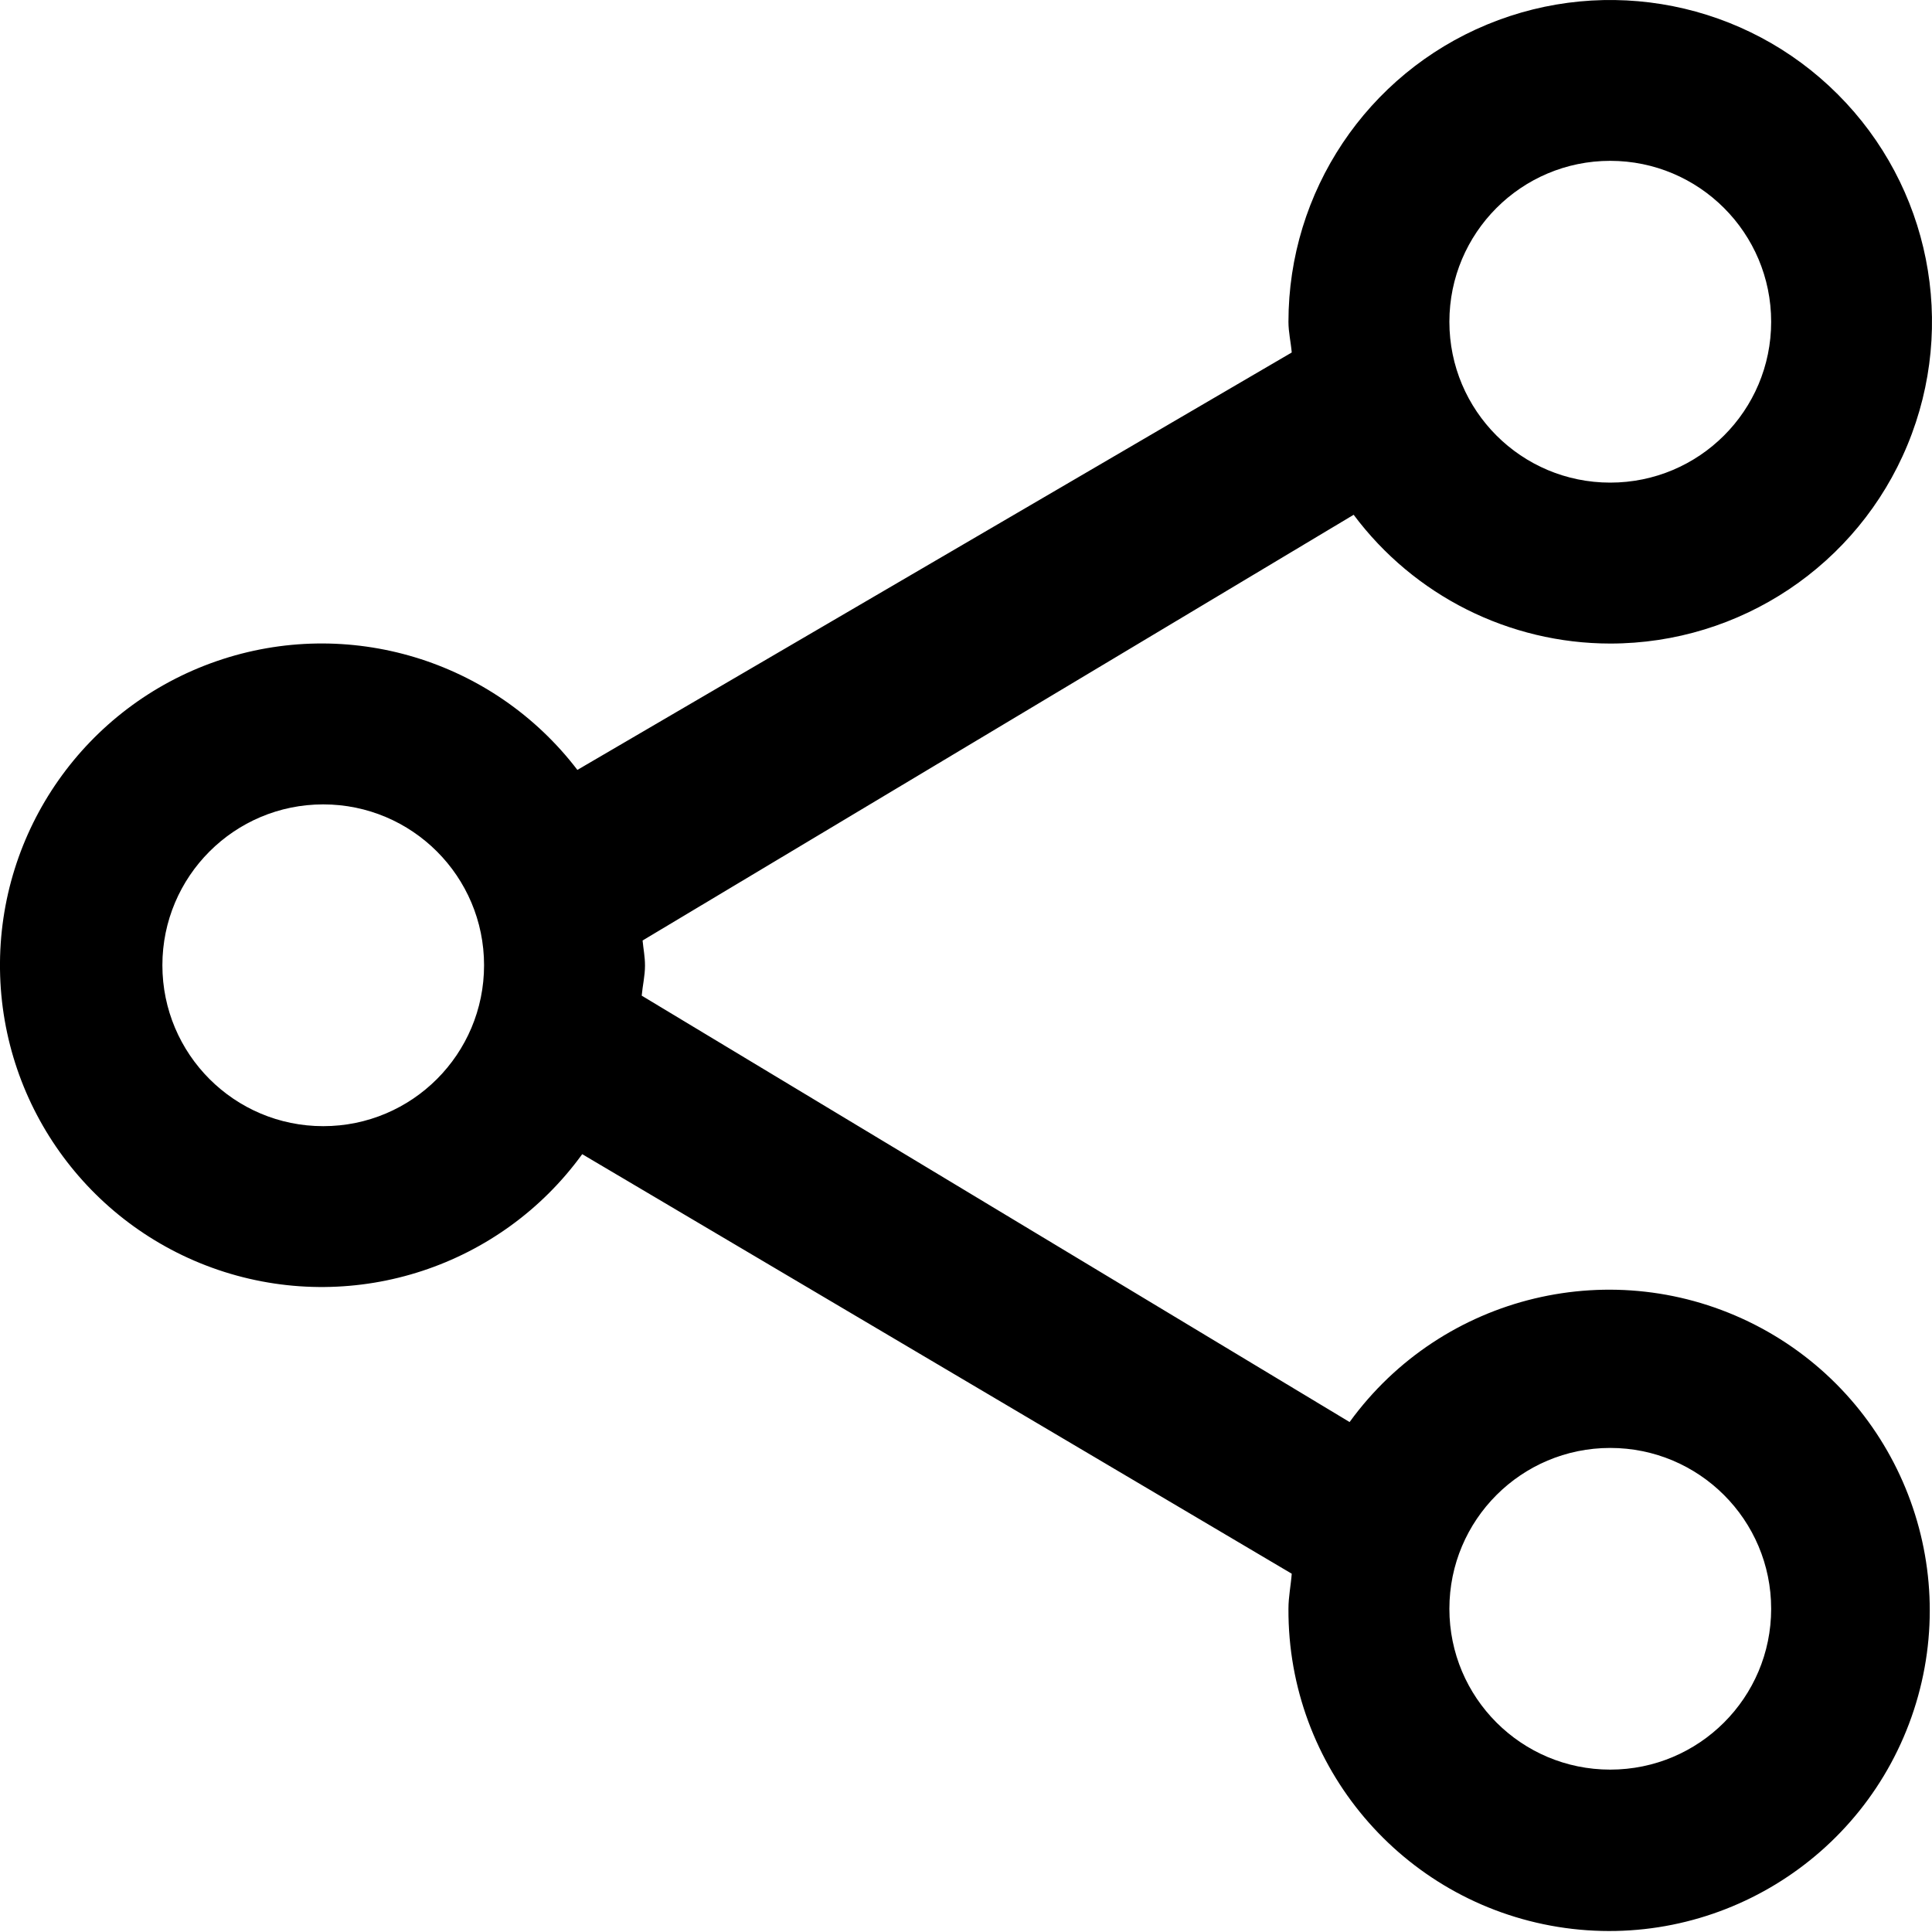 <?xml version="1.0" encoding="UTF-8" standalone="no"?>
<svg width="20px" height="20px" viewBox="0 0 20 20" version="1.1" xmlns="http://www.w3.org/2000/svg" xmlns:xlink="http://www.w3.org/1999/xlink">
    <!-- Generator: Sketch 3.8.3 (29802) - http://www.bohemiancoding.com/sketch -->
    <title>Sharing </title>
    <desc>Created with Sketch.</desc>
    <defs></defs>
    <g id="Icons" stroke="none" stroke-width="1" fill="none" fill-rule="evenodd">
        <g id="Artboard-1" transform="translate(-1118, -455)" fill="#000000">
            <path d="M1134.669,461.662 C1133.623,461.661 1132.639,461.167 1132.013,460.329 L1124.652,464.736 C1124.66,464.823 1124.677,464.903 1124.677,464.996 C1124.677,465.102 1124.652,465.203 1124.643,465.307 L1131.971,469.721 C1132.931,468.398 1134.711,467.971 1136.167,468.714 C1137.622,469.457 1138.32,471.149 1137.812,472.703 C1137.303,474.256 1135.74,475.208 1134.127,474.947 C1132.513,474.685 1131.33,473.288 1131.338,471.654 C1131.338,471.53 1131.363,471.412 1131.372,471.291 L1124.027,466.948 C1123.184,468.11 1121.691,468.601 1120.323,468.167 C1118.954,467.732 1118.018,466.47 1118,465.034 C1117.982,463.598 1118.886,462.313 1120.243,461.844 C1121.601,461.375 1123.105,461.829 1123.977,462.97 L1131.372,458.649 C1131.363,458.543 1131.338,458.44 1131.338,458.331 C1131.338,456.984 1132.15,455.769 1133.394,455.254 C1134.639,454.738 1136.072,455.023 1137.024,455.976 C1137.977,456.928 1138.262,458.361 1137.746,459.606 C1137.231,460.85 1136.016,461.662 1134.669,461.662 L1134.669,461.662 Z M1134.669,473.319 C1135.589,473.319 1136.335,472.574 1136.335,471.654 C1136.335,470.734 1135.589,469.989 1134.669,469.989 C1133.749,469.989 1133.004,470.734 1133.004,471.654 C1133.004,472.574 1133.749,473.319 1134.669,473.319 L1134.669,473.319 Z M1121.346,463.327 C1120.426,463.327 1119.681,464.073 1119.681,464.992 C1119.681,465.912 1120.426,466.658 1121.346,466.658 C1122.266,466.658 1123.011,465.912 1123.011,464.992 C1123.011,464.073 1122.266,463.327 1121.346,463.327 L1121.346,463.327 Z M1134.669,456.665 C1133.749,456.665 1133.004,457.411 1133.004,458.331 C1133.004,459.251 1133.749,459.996 1134.669,459.996 C1135.589,459.996 1136.335,459.251 1136.335,458.331 C1136.335,457.411 1135.589,456.665 1134.669,456.665 L1134.669,456.665 Z" id="Sharing-"></path>
        </g>
    </g>
</svg>